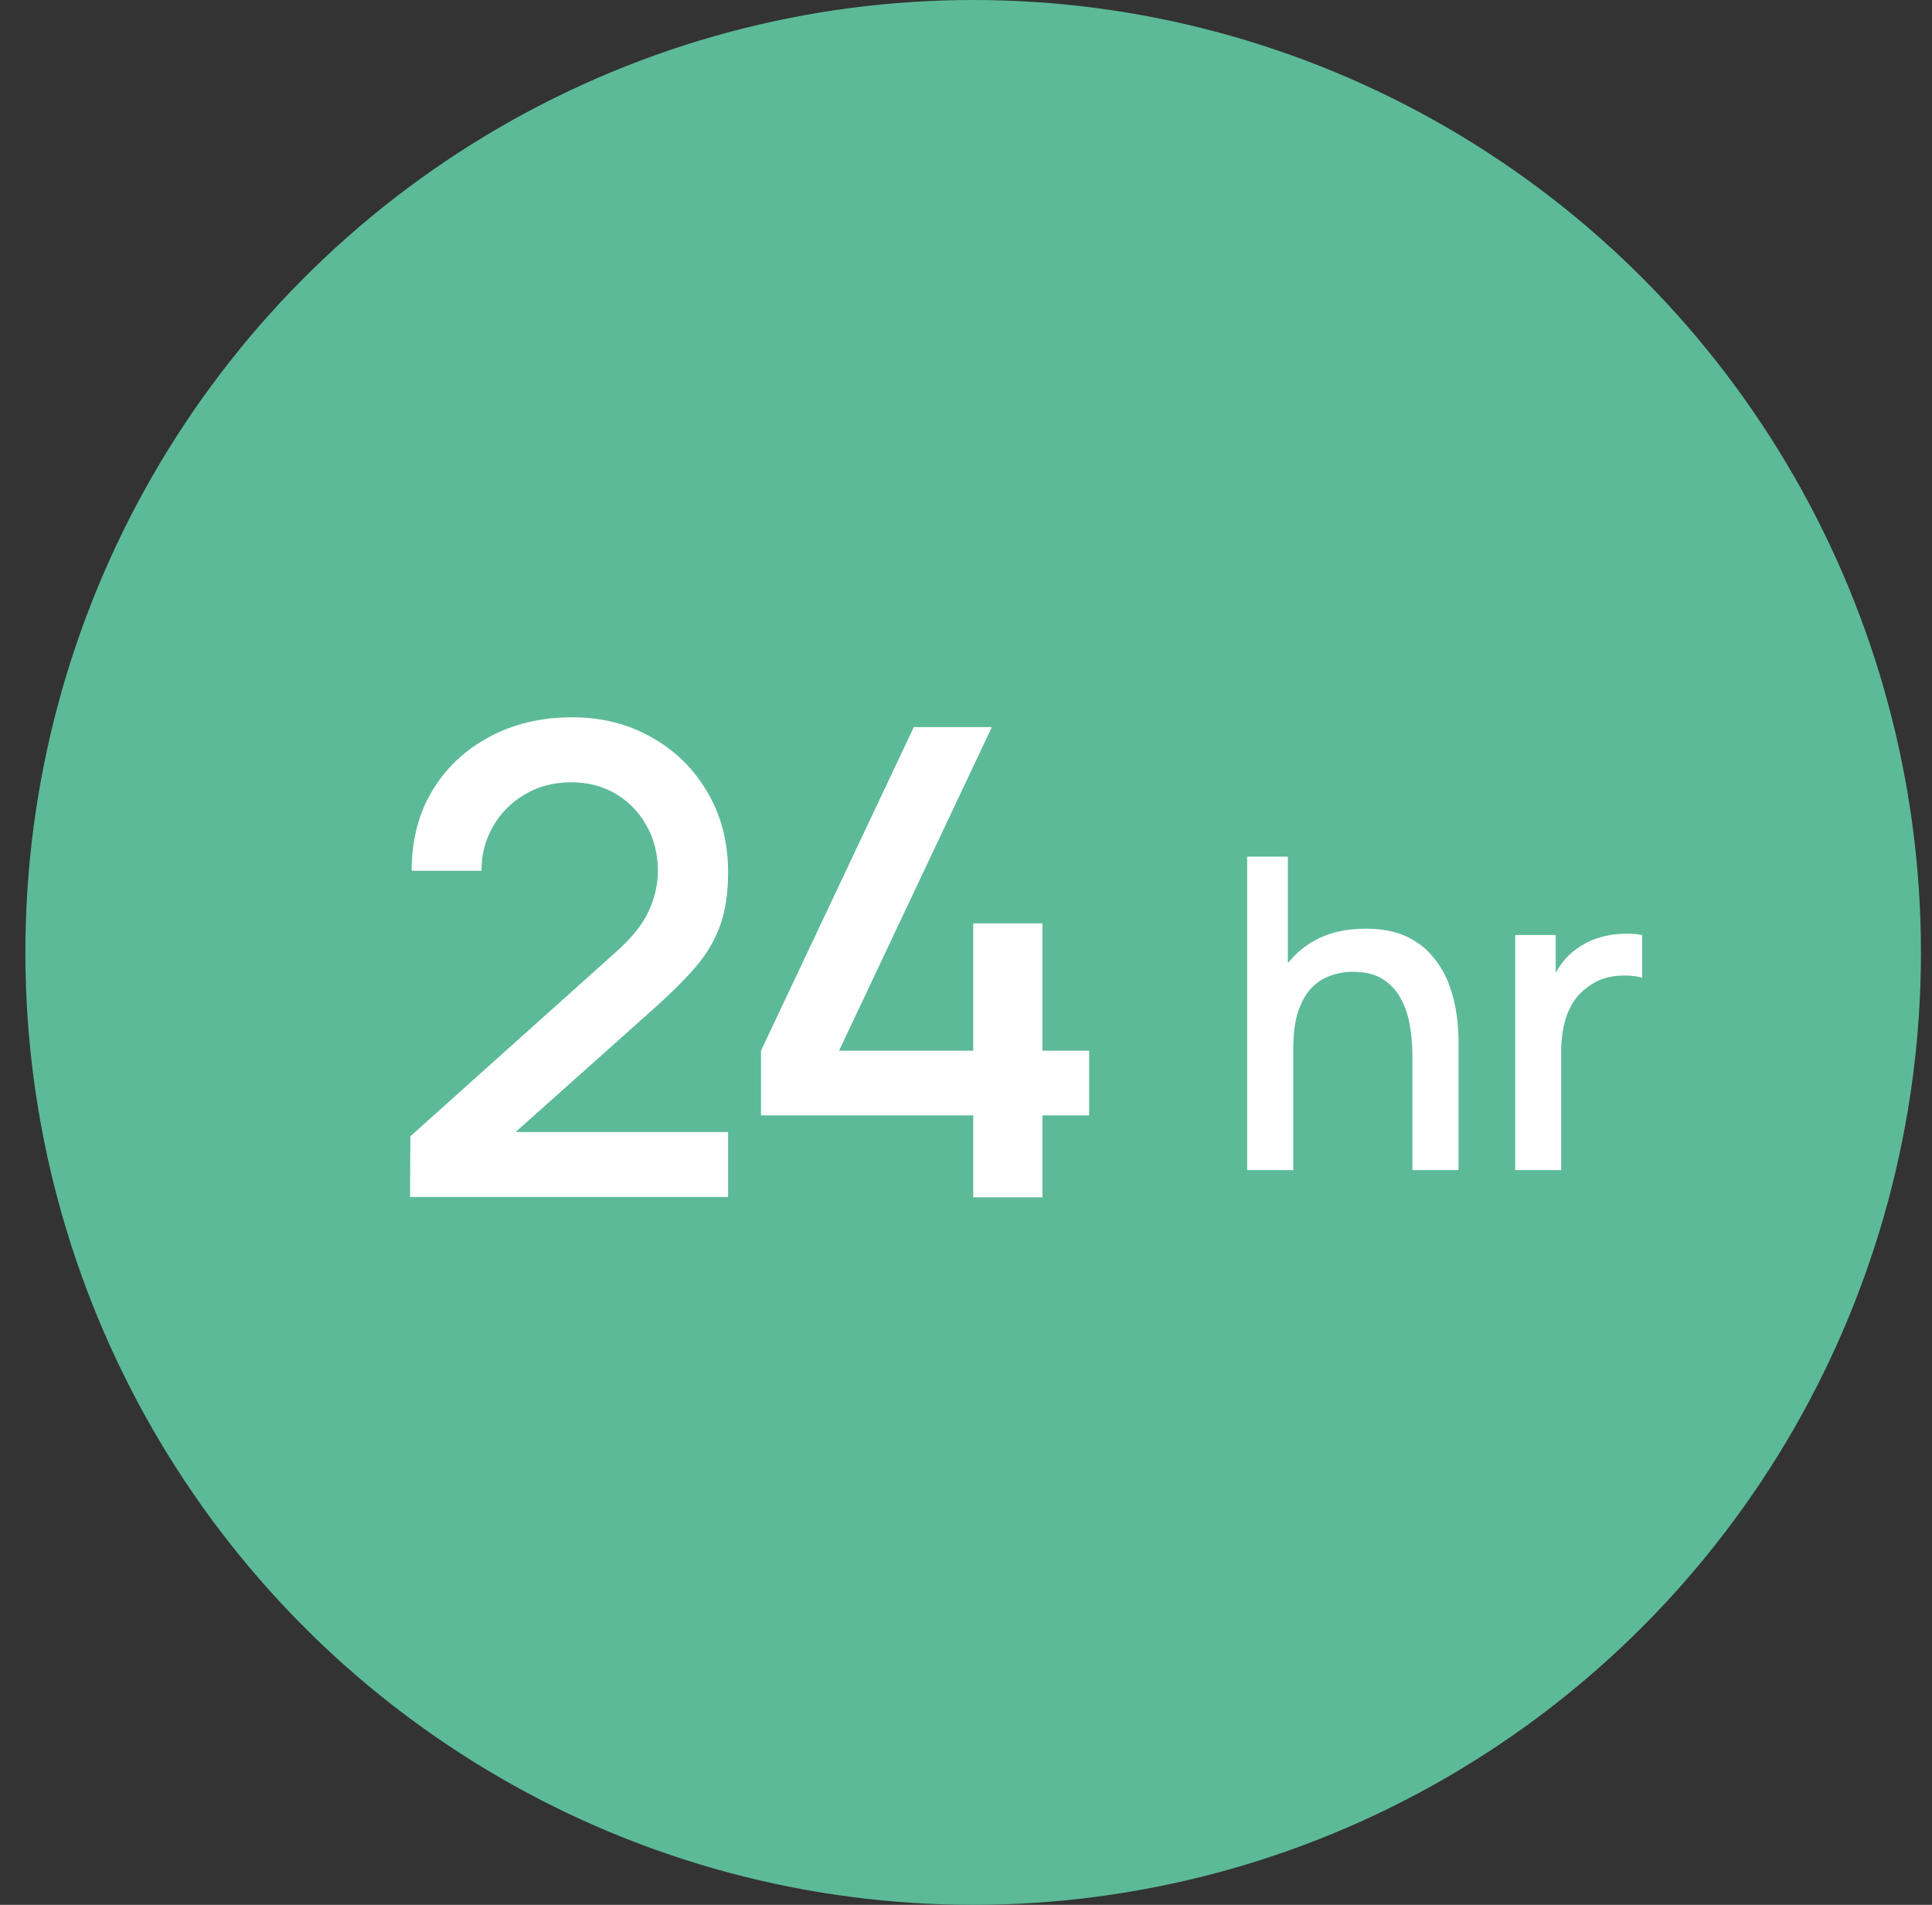 <svg width="71" height="70" viewBox="0 0 71 70" fill="none" xmlns="http://www.w3.org/2000/svg">
<rect x="0" y="0" width="71" height="70" fill="#333333" stroke="none"/>
<ellipse cx="35.763" cy="35" rx="34.831" ry="35" fill="#5CBA99"/>
<path d="M51.904 43V38.752C51.904 38.416 51.875 38.072 51.816 37.72C51.763 37.363 51.656 37.032 51.496 36.728C51.342 36.424 51.12 36.179 50.832 35.992C50.55 35.805 50.179 35.712 49.72 35.712C49.422 35.712 49.139 35.763 48.872 35.864C48.605 35.96 48.371 36.117 48.168 36.336C47.971 36.555 47.813 36.843 47.696 37.2C47.584 37.557 47.528 37.992 47.528 38.504L46.488 38.112C46.488 37.328 46.635 36.637 46.928 36.04C47.221 35.437 47.643 34.968 48.192 34.632C48.742 34.296 49.406 34.128 50.184 34.128C50.782 34.128 51.283 34.224 51.688 34.416C52.093 34.608 52.422 34.861 52.672 35.176C52.928 35.485 53.123 35.824 53.256 36.192C53.389 36.56 53.48 36.92 53.528 37.272C53.576 37.624 53.6 37.933 53.6 38.2V43H51.904ZM45.832 43V31.48H47.328V37.696H47.528V43H45.832ZM55.684 43V34.36H57.172V36.456L56.964 36.184C57.071 35.907 57.209 35.653 57.38 35.424C57.551 35.189 57.748 34.997 57.972 34.848C58.191 34.688 58.433 34.565 58.7 34.48C58.972 34.389 59.249 34.336 59.532 34.32C59.815 34.299 60.087 34.312 60.348 34.36V35.928C60.065 35.853 59.751 35.832 59.404 35.864C59.063 35.896 58.748 36.005 58.46 36.192C58.188 36.368 57.972 36.581 57.812 36.832C57.657 37.083 57.545 37.363 57.476 37.672C57.407 37.976 57.372 38.299 57.372 38.64V43H55.684Z" fill="white"/>
<path d="M15.069 43.988L15.081 41.756L22.605 35.012C23.213 34.476 23.625 33.964 23.841 33.476C24.065 32.988 24.177 32.5 24.177 32.012C24.177 31.396 24.041 30.844 23.769 30.356C23.497 29.86 23.121 29.468 22.641 29.18C22.161 28.892 21.609 28.748 20.985 28.748C20.345 28.748 19.773 28.9 19.269 29.204C18.773 29.5 18.385 29.896 18.105 30.392C17.825 30.888 17.689 31.424 17.697 32H15.129C15.129 30.88 15.381 29.9 15.885 29.06C16.397 28.212 17.097 27.552 17.985 27.08C18.873 26.6 19.889 26.36 21.033 26.36C22.121 26.36 23.097 26.608 23.961 27.104C24.825 27.592 25.505 28.264 26.001 29.12C26.505 29.976 26.757 30.952 26.757 32.048C26.757 32.84 26.653 33.512 26.445 34.064C26.237 34.616 25.925 35.128 25.509 35.6C25.093 36.072 24.573 36.584 23.949 37.136L18.141 42.32L17.865 41.6H26.757V43.988H15.069ZM35.766 44V40.988H27.966V38.612L33.582 26.72H36.45L30.834 38.612H35.766V33.932H38.31V38.612H40.026V40.988H38.31V44H35.766Z" fill="white"/>
</svg>